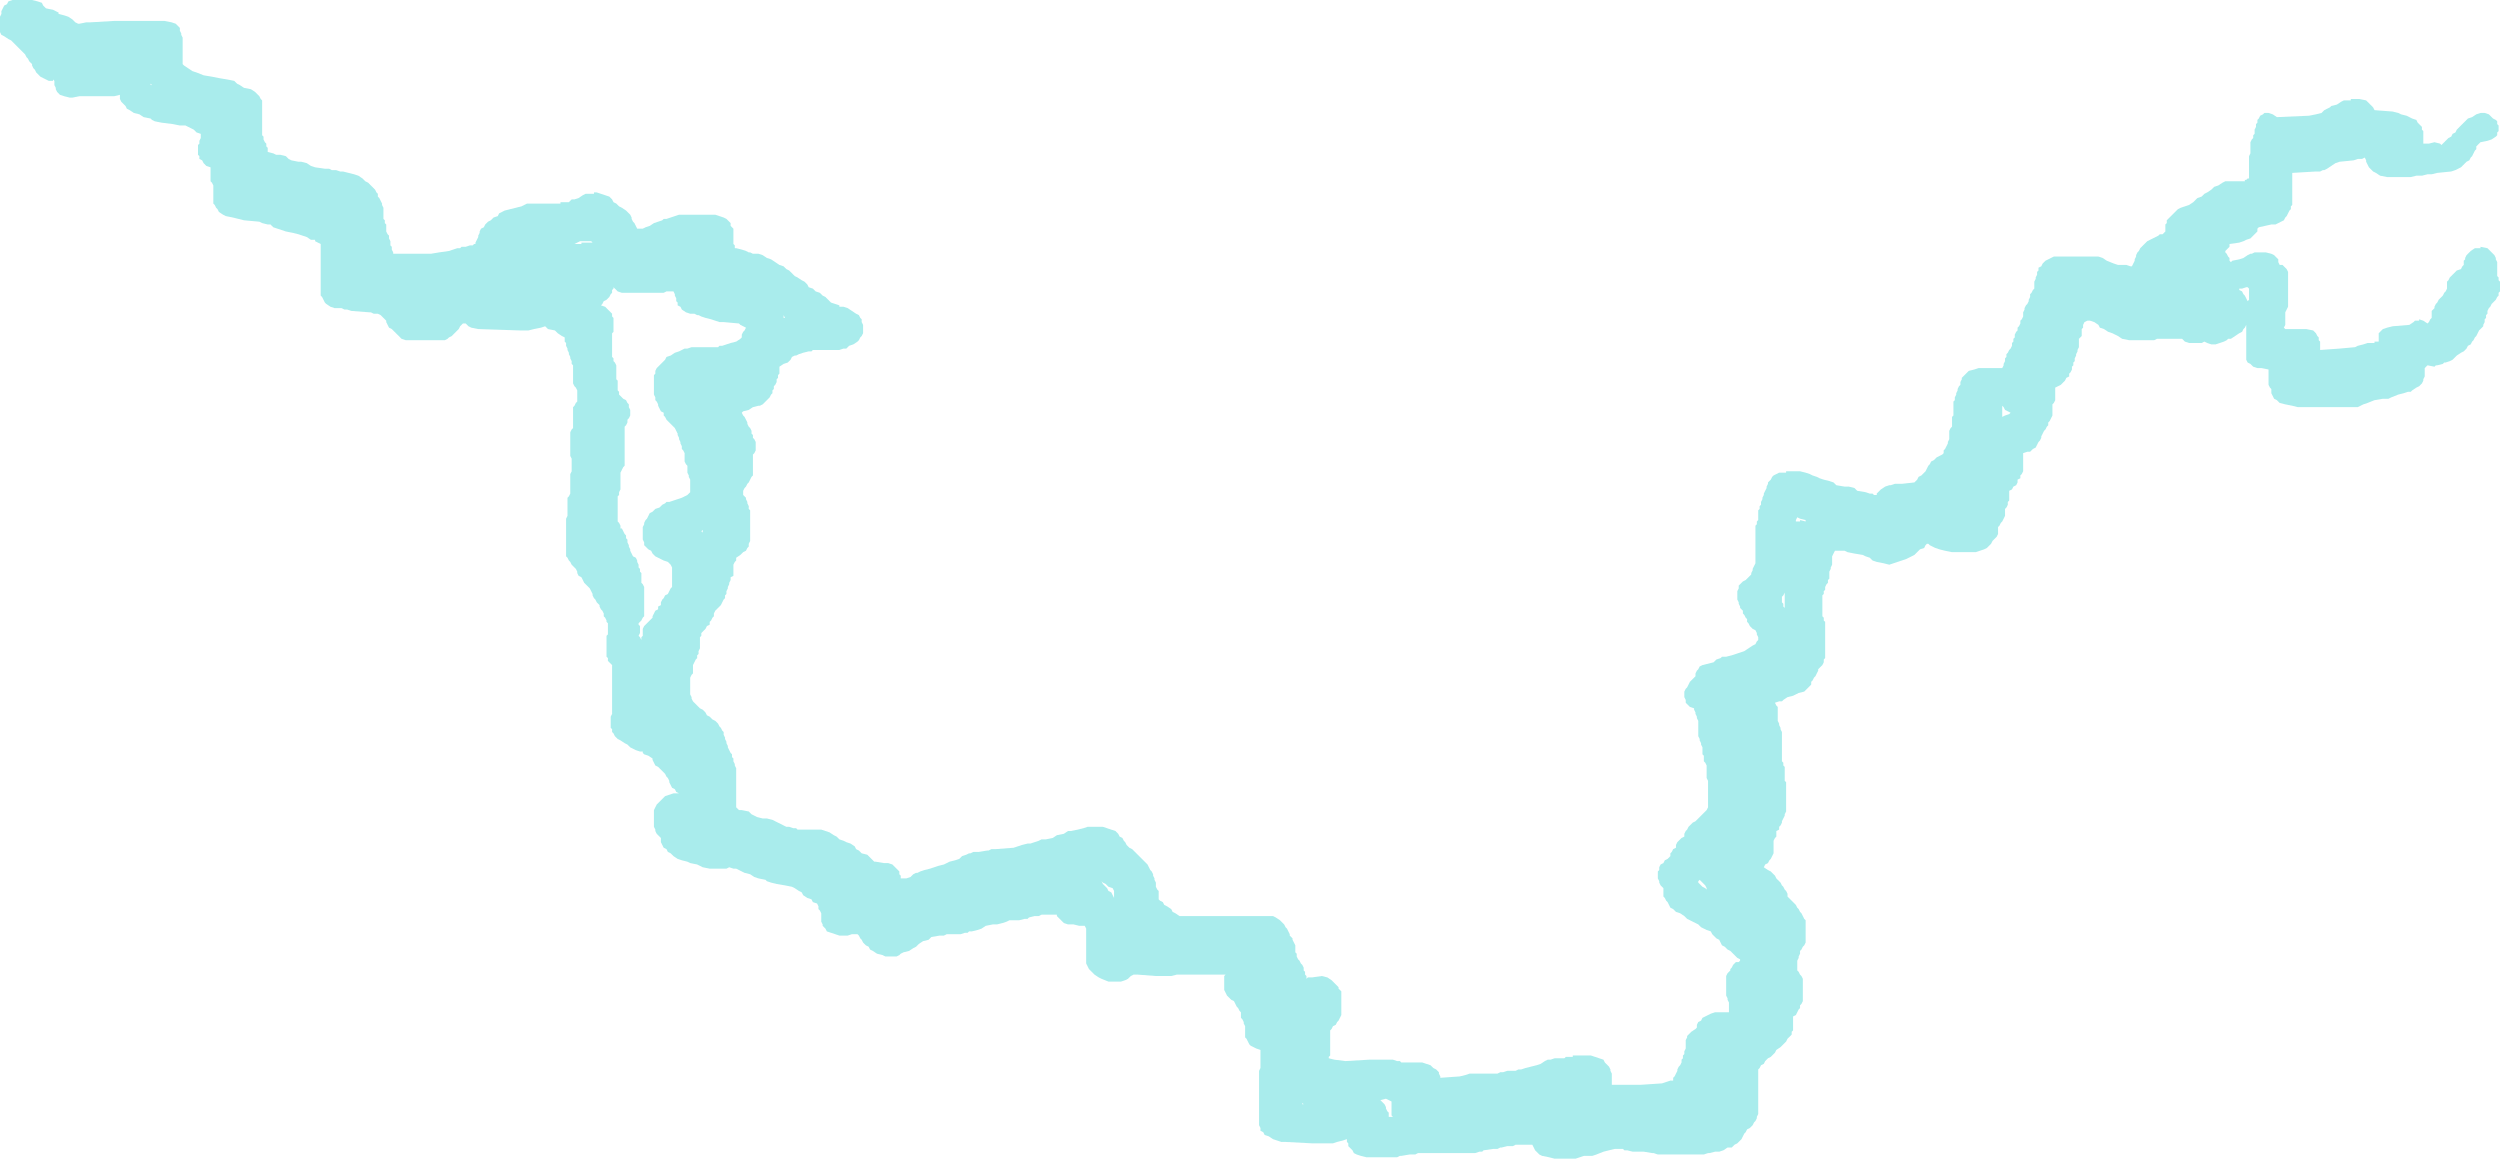 <?xml version="1.0" encoding="UTF-8" standalone="no"?>
<svg xmlns:ffdec="https://www.free-decompiler.com/flash" xmlns:xlink="http://www.w3.org/1999/xlink" ffdec:objectType="shape" height="41.55px" width="89.65px" xmlns="http://www.w3.org/2000/svg">
  <g transform="matrix(1.0, 0.0, 0.0, 1.0, 55.45, 30.75)">
    <path d="M18.2 -21.55 L19.8 -21.55 19.95 -21.5 20.1 -21.4 20.35 -21.3 20.5 -21.25 20.8 -21.25 20.95 -21.2 21.0 -21.2 21.1 -21.4 21.1 -21.45 21.15 -21.55 21.15 -21.6 21.2 -21.7 21.25 -21.75 21.3 -21.85 21.55 -22.1 21.95 -22.3 22.0 -22.35 22.1 -22.35 22.2 -22.45 22.2 -22.7 22.25 -22.75 22.25 -22.85 22.65 -23.25 22.75 -23.3 23.05 -23.4 23.2 -23.5 23.35 -23.65 23.5 -23.7 23.6 -23.8 23.7 -23.85 23.85 -23.95 23.95 -24.05 24.1 -24.1 24.25 -24.2 24.35 -24.25 25.05 -24.25 25.05 -24.3 25.1 -24.3 25.15 -24.35 25.2 -24.35 25.2 -25.15 25.25 -25.25 25.25 -25.65 25.3 -25.75 25.35 -25.8 25.35 -25.9 25.4 -25.95 25.4 -26.1 25.45 -26.2 25.45 -26.3 25.5 -26.35 25.5 -26.45 25.55 -26.5 25.6 -26.6 25.7 -26.65 25.75 -26.7 25.9 -26.7 26.05 -26.65 26.2 -26.55 27.35 -26.6 27.6 -26.65 27.8 -26.7 27.9 -26.8 28.1 -26.9 28.15 -26.95 28.35 -27.0 28.5 -27.1 28.6 -27.15 28.85 -27.15 28.85 -27.2 29.15 -27.2 29.4 -27.15 29.65 -26.9 29.7 -26.8 30.35 -26.75 30.55 -26.7 30.65 -26.65 30.85 -26.6 31.05 -26.5 31.2 -26.45 31.25 -26.35 31.4 -26.2 31.4 -26.1 31.45 -26.05 31.45 -25.6 31.65 -25.6 31.85 -25.65 32.05 -25.6 32.1 -25.55 32.35 -25.8 32.45 -25.85 32.5 -25.95 32.6 -26.0 32.65 -26.1 33.05 -26.5 33.2 -26.55 33.35 -26.65 33.5 -26.7 33.65 -26.7 33.8 -26.65 33.95 -26.5 34.05 -26.45 34.1 -26.4 34.1 -26.3 34.15 -26.25 34.15 -26.05 34.1 -26.0 34.1 -25.9 34.05 -25.85 33.9 -25.75 33.75 -25.7 33.5 -25.65 33.35 -25.5 33.35 -25.4 33.3 -25.35 33.2 -25.15 33.15 -25.1 33.1 -25.0 33.0 -24.95 32.8 -24.75 32.6 -24.65 32.45 -24.6 31.95 -24.55 31.75 -24.5 31.6 -24.5 31.4 -24.45 31.2 -24.45 31.0 -24.4 30.15 -24.4 29.9 -24.45 29.75 -24.55 29.65 -24.6 29.5 -24.75 29.4 -24.95 29.4 -25.0 29.35 -25.1 29.25 -25.05 29.1 -25.05 28.95 -25.0 28.45 -24.95 28.3 -24.9 28.0 -24.7 27.9 -24.65 27.85 -24.65 27.75 -24.6 27.6 -24.6 26.75 -24.55 26.75 -23.4 26.7 -23.35 26.7 -23.25 26.65 -23.2 26.55 -23.0 26.5 -22.95 26.45 -22.85 26.15 -22.7 26.0 -22.7 25.55 -22.6 25.5 -22.55 25.5 -22.45 25.25 -22.2 25.1 -22.15 25.0 -22.1 24.85 -22.05 24.5 -22.0 24.5 -21.9 24.35 -21.75 24.35 -21.7 24.4 -21.65 24.45 -21.55 24.5 -21.5 24.5 -21.4 24.55 -21.35 24.6 -21.4 24.85 -21.45 25.0 -21.5 25.15 -21.6 25.25 -21.65 25.3 -21.65 25.4 -21.7 25.8 -21.7 26.0 -21.65 26.1 -21.6 26.25 -21.45 26.25 -21.35 26.3 -21.25 26.4 -21.25 26.55 -21.1 26.6 -21.0 26.6 -19.75 26.5 -19.55 26.5 -19.1 26.45 -19.0 26.5 -18.95 27.25 -18.95 27.5 -18.9 27.6 -18.8 27.65 -18.7 27.7 -18.65 27.7 -18.55 27.75 -18.5 27.75 -18.2 28.45 -18.25 29.0 -18.3 29.1 -18.35 29.3 -18.4 29.45 -18.45 29.7 -18.45 29.7 -18.5 29.85 -18.5 29.85 -18.8 30.0 -18.95 30.15 -19.0 30.35 -19.05 30.95 -19.1 31.1 -19.2 31.15 -19.25 31.3 -19.25 31.3 -19.3 31.45 -19.25 31.6 -19.15 31.65 -19.2 31.7 -19.3 31.75 -19.35 31.75 -19.6 31.85 -19.7 31.85 -19.75 31.9 -19.85 31.95 -19.9 32.0 -20.0 32.15 -20.15 32.2 -20.25 32.25 -20.3 32.3 -20.4 32.3 -20.65 32.35 -20.7 32.4 -20.8 32.65 -21.05 32.8 -21.1 32.85 -21.2 32.9 -21.25 32.9 -21.4 32.95 -21.45 32.95 -21.5 33.0 -21.6 33.15 -21.75 33.3 -21.85 33.5 -21.85 33.5 -21.9 33.75 -21.85 34.0 -21.6 34.05 -21.5 34.05 -21.45 34.1 -21.35 34.1 -20.85 34.15 -20.8 34.15 -20.7 34.2 -20.65 34.2 -20.3 34.15 -20.25 34.15 -20.15 34.1 -20.1 34.05 -20.0 33.9 -19.85 33.85 -19.75 33.8 -19.7 33.75 -19.6 33.75 -19.5 33.7 -19.45 33.7 -19.35 33.65 -19.3 33.65 -19.2 33.6 -19.1 33.6 -19.05 33.45 -18.9 33.35 -18.7 33.3 -18.65 33.25 -18.55 33.2 -18.5 33.15 -18.4 33.05 -18.35 33.0 -18.25 32.9 -18.15 32.8 -18.1 32.65 -18.0 32.5 -17.85 32.4 -17.8 32.25 -17.75 32.2 -17.75 32.15 -17.7 31.95 -17.65 31.9 -17.65 31.85 -17.6 31.6 -17.65 31.5 -17.55 31.5 -17.25 31.45 -17.15 31.45 -17.1 31.4 -17.0 31.3 -16.9 31.2 -16.85 31.05 -16.75 31.0 -16.7 30.9 -16.7 30.75 -16.65 30.55 -16.6 30.3 -16.5 30.2 -16.45 30.0 -16.45 29.7 -16.4 29.45 -16.3 29.3 -16.25 29.1 -16.15 26.95 -16.15 26.75 -16.2 26.5 -16.25 26.3 -16.3 26.2 -16.4 26.1 -16.45 26.0 -16.65 26.0 -16.8 25.95 -16.85 25.9 -16.95 25.9 -17.5 25.65 -17.55 25.5 -17.55 25.35 -17.6 25.25 -17.7 25.15 -17.75 25.1 -17.85 25.1 -19.1 25.05 -19.0 25.0 -18.95 24.95 -18.85 24.85 -18.8 24.55 -18.6 24.45 -18.6 24.4 -18.55 24.3 -18.5 24.0 -18.4 23.85 -18.4 23.7 -18.45 23.6 -18.5 23.5 -18.45 23.05 -18.45 22.9 -18.5 22.8 -18.6 21.9 -18.6 21.8 -18.55 20.9 -18.55 20.65 -18.6 20.5 -18.7 20.3 -18.8 20.15 -18.85 20.0 -18.95 19.85 -19.0 19.8 -19.1 19.65 -19.2 19.5 -19.25 19.4 -19.25 19.3 -19.2 19.25 -19.1 19.25 -19.0 19.2 -18.95 19.2 -18.7 19.1 -18.6 19.1 -18.3 19.05 -18.2 19.05 -18.15 19.0 -18.05 19.0 -18.0 18.95 -17.9 18.95 -17.8 18.9 -17.75 18.9 -17.65 18.85 -17.6 18.85 -17.5 18.8 -17.4 18.75 -17.35 18.75 -17.25 18.65 -17.2 18.6 -17.1 18.45 -16.95 18.25 -16.85 18.25 -16.4 18.2 -16.3 18.15 -16.25 18.15 -15.85 18.05 -15.65 18.0 -15.6 18.0 -15.5 17.95 -15.45 17.9 -15.35 17.85 -15.3 17.75 -15.1 17.75 -15.05 17.7 -14.95 17.65 -14.9 17.55 -14.7 17.45 -14.65 17.35 -14.55 17.25 -14.55 17.1 -14.5 17.1 -13.85 17.05 -13.75 17.0 -13.7 17.0 -13.6 16.9 -13.55 16.9 -13.45 16.85 -13.35 16.75 -13.3 16.7 -13.2 16.6 -13.15 16.6 -12.8 16.55 -12.75 16.55 -12.65 16.5 -12.55 16.45 -12.5 16.45 -12.25 16.35 -12.05 16.3 -12.0 16.25 -11.9 16.2 -11.85 16.2 -11.6 16.15 -11.5 16.0 -11.35 15.95 -11.25 15.8 -11.1 15.7 -11.05 15.4 -10.95 14.55 -10.95 14.3 -11.0 14.1 -11.05 13.95 -11.1 13.75 -11.2 13.7 -11.25 13.65 -11.25 13.6 -11.2 13.55 -11.1 13.4 -11.05 13.2 -10.85 12.9 -10.7 12.3 -10.5 12.1 -10.55 11.85 -10.6 11.7 -10.65 11.6 -10.75 11.45 -10.8 11.35 -10.85 11.05 -10.9 10.8 -10.95 10.7 -11.0 10.35 -11.0 10.25 -10.8 10.25 -10.5 10.2 -10.4 10.2 -10.35 10.15 -10.25 10.15 -10.0 10.1 -9.95 10.1 -9.85 10.05 -9.8 10.0 -9.7 10.0 -9.6 9.95 -9.55 9.95 -9.45 9.9 -9.4 9.9 -8.65 9.95 -8.6 9.95 -8.5 10.0 -8.45 10.0 -7.15 9.95 -7.1 9.95 -7.0 9.9 -6.9 9.75 -6.75 9.75 -6.7 9.65 -6.5 9.6 -6.45 9.55 -6.35 9.5 -6.3 9.5 -6.2 9.25 -5.95 9.05 -5.9 8.85 -5.8 8.65 -5.75 8.5 -5.65 8.45 -5.6 8.35 -5.6 8.2 -5.55 8.25 -5.45 8.3 -5.4 8.3 -4.9 8.35 -4.8 8.35 -4.75 8.4 -4.65 8.4 -4.6 8.45 -4.5 8.45 -3.45 8.5 -3.4 8.5 -3.3 8.55 -3.25 8.55 -2.75 8.6 -2.7 8.6 -1.65 8.55 -1.55 8.55 -1.5 8.45 -1.3 8.45 -1.25 8.4 -1.15 8.35 -1.1 8.35 -1.0 8.25 -0.95 8.25 -0.75 8.2 -0.7 8.15 -0.6 8.15 -0.15 8.05 0.05 8.0 0.1 7.95 0.2 7.85 0.25 7.8 0.35 7.95 0.45 8.05 0.5 8.2 0.65 8.25 0.75 8.4 0.9 8.45 1.0 8.5 1.05 8.55 1.15 8.6 1.2 8.65 1.3 8.65 1.4 8.95 1.7 9.0 1.8 9.05 1.85 9.1 1.95 9.15 2.0 9.25 2.2 9.3 2.25 9.3 3.05 9.25 3.15 9.2 3.2 9.15 3.3 9.1 3.35 9.1 3.45 9.05 3.55 9.05 3.6 9.0 3.7 9.0 4.05 9.05 4.1 9.1 4.2 9.15 4.25 9.2 4.35 9.2 5.15 9.15 5.25 9.1 5.3 9.1 5.4 9.05 5.45 8.95 5.65 8.85 5.7 8.85 6.2 8.8 6.25 8.8 6.35 8.65 6.5 8.6 6.6 8.4 6.8 8.25 6.9 8.2 7.0 8.05 7.15 7.95 7.2 7.85 7.3 7.8 7.4 7.7 7.45 7.65 7.55 7.6 7.6 7.6 9.2 7.55 9.3 7.55 9.35 7.5 9.45 7.45 9.5 7.4 9.6 7.3 9.7 7.2 9.75 7.15 9.85 7.1 9.9 7.0 10.1 6.85 10.25 6.75 10.3 6.65 10.4 6.5 10.4 6.35 10.5 6.2 10.55 6.05 10.55 5.85 10.6 5.8 10.6 5.65 10.65 4.0 10.65 3.85 10.6 3.8 10.6 3.5 10.55 3.1 10.55 2.9 10.5 2.8 10.5 2.75 10.45 2.45 10.45 2.05 10.55 1.8 10.65 1.65 10.7 1.35 10.7 1.05 10.8 0.3 10.8 0.1 10.75 -0.15 10.7 -0.25 10.65 -0.4 10.5 -0.5 10.3 -1.1 10.3 -1.2 10.35 -1.4 10.35 -1.6 10.4 -1.65 10.4 -1.75 10.45 -1.9 10.45 -2.25 10.5 -2.3 10.55 -2.4 10.55 -2.55 10.6 -4.6 10.6 -4.7 10.65 -4.9 10.65 -5.2 10.7 -5.25 10.7 -5.35 10.75 -6.45 10.75 -6.65 10.7 -6.8 10.65 -6.9 10.6 -6.95 10.5 -7.1 10.35 -7.1 10.25 -7.15 10.2 -7.15 10.1 -7.3 10.15 -7.5 10.2 -7.65 10.25 -8.4 10.25 -9.35 10.2 -9.5 10.2 -9.8 10.1 -9.95 10.0 -10.1 9.95 -10.15 9.85 -10.25 9.8 -10.25 9.7 -10.3 9.6 -10.3 7.65 -10.25 7.55 -10.25 6.9 -10.4 6.85 -10.6 6.75 -10.65 6.7 -10.75 6.5 -10.8 6.45 -10.8 6.05 -10.85 5.95 -10.85 5.9 -10.9 5.8 -10.95 5.75 -10.95 5.55 -11.0 5.5 -11.05 5.4 -11.1 5.35 -11.2 5.15 -11.3 5.1 -11.45 4.95 -11.55 4.75 -11.55 4.25 -11.5 4.2 -13.25 4.2 -13.45 4.25 -14.0 4.25 -14.65 4.2 -14.8 4.2 -14.9 4.25 -15.0 4.35 -15.1 4.4 -15.25 4.45 -15.7 4.45 -15.95 4.35 -16.05 4.3 -16.2 4.2 -16.4 4.0 -16.5 3.8 -16.5 2.55 -16.55 2.45 -16.75 2.45 -16.95 2.4 -17.15 2.4 -17.3 2.35 -17.55 2.1 -17.55 2.05 -18.1 2.05 -18.2 2.1 -18.35 2.1 -18.55 2.15 -18.6 2.2 -18.7 2.2 -18.9 2.25 -19.25 2.25 -19.35 2.3 -19.5 2.35 -19.7 2.4 -19.85 2.4 -20.1 2.45 -20.25 2.55 -20.4 2.6 -20.6 2.65 -20.7 2.65 -20.75 2.7 -20.85 2.7 -21.0 2.75 -21.5 2.75 -21.6 2.8 -21.75 2.8 -22.05 2.85 -22.15 2.95 -22.35 3.0 -22.5 3.1 -22.6 3.2 -22.7 3.25 -22.85 3.35 -23.05 3.4 -23.15 3.45 -23.2 3.5 -23.3 3.55 -23.7 3.55 -23.8 3.5 -24.0 3.45 -24.15 3.35 -24.25 3.3 -24.3 3.2 -24.4 3.15 -24.5 3.05 -24.55 2.95 -24.6 2.9 -24.65 2.8 -24.7 2.75 -24.9 2.75 -25.05 2.8 -25.35 2.8 -25.8 2.65 -25.85 2.55 -25.95 2.45 -25.95 2.4 -26.0 2.3 -26.0 2.0 -26.05 1.9 -26.1 1.85 -26.1 1.75 -26.15 1.65 -26.3 1.6 -26.35 1.5 -26.5 1.45 -26.65 1.35 -26.7 1.25 -26.8 1.2 -26.95 1.1 -27.05 1.05 -27.3 1.0 -27.6 0.95 -27.8 0.9 -27.95 0.85 -28.0 0.8 -28.25 0.75 -28.4 0.7 -28.55 0.6 -28.75 0.55 -29.05 0.4 -29.15 0.4 -29.3 0.35 -29.4 0.4 -30.0 0.4 -30.25 0.35 -30.45 0.25 -30.7 0.2 -30.8 0.15 -31.0 0.1 -31.15 0.05 -31.3 -0.05 -31.4 -0.15 -31.5 -0.2 -31.55 -0.3 -31.65 -0.35 -31.75 -0.55 -31.75 -0.7 -31.9 -0.85 -31.95 -0.95 -31.95 -1.0 -32.0 -1.1 -32.0 -1.7 -31.9 -1.9 -31.6 -2.2 -31.3 -2.3 -31.1 -2.3 -31.2 -2.35 -31.25 -2.45 -31.35 -2.5 -31.45 -2.7 -31.45 -2.75 -31.5 -2.85 -31.55 -2.9 -31.6 -3.0 -31.85 -3.25 -31.95 -3.3 -32.05 -3.5 -32.05 -3.55 -32.2 -3.65 -32.35 -3.7 -32.4 -3.75 -32.4 -3.8 -32.5 -3.8 -32.65 -3.85 -32.85 -3.95 -32.95 -4.05 -33.05 -4.1 -33.2 -4.2 -33.3 -4.25 -33.4 -4.35 -33.45 -4.45 -33.5 -4.5 -33.5 -4.6 -33.55 -4.65 -33.55 -5.05 -33.5 -5.15 -33.5 -6.9 -33.65 -7.05 -33.65 -7.15 -33.7 -7.2 -33.7 -7.95 -33.65 -8.0 -33.65 -8.4 -33.7 -8.45 -33.7 -8.5 -33.75 -8.6 -33.8 -8.65 -33.8 -8.75 -33.85 -8.85 -33.9 -8.9 -33.95 -9.0 -33.95 -9.05 -34.05 -9.15 -34.1 -9.25 -34.15 -9.3 -34.2 -9.4 -34.2 -9.45 -34.3 -9.65 -34.5 -9.85 -34.6 -10.05 -34.7 -10.1 -34.75 -10.2 -34.75 -10.25 -34.8 -10.35 -34.95 -10.5 -35.0 -10.6 -35.05 -10.65 -35.1 -10.75 -35.15 -10.8 -35.15 -12.15 -35.1 -12.25 -35.1 -12.9 -35.05 -12.95 -35.0 -13.05 -35.0 -13.75 -34.95 -13.85 -34.95 -14.3 -35.0 -14.4 -35.0 -15.25 -34.95 -15.35 -34.9 -15.4 -34.9 -16.15 -34.85 -16.2 -34.8 -16.3 -34.75 -16.35 -34.75 -16.75 -34.8 -16.85 -34.85 -16.9 -34.9 -17.0 -34.9 -17.65 -34.95 -17.7 -34.95 -17.8 -35.0 -17.9 -35.0 -17.95 -35.05 -18.05 -35.05 -18.1 -35.1 -18.2 -35.1 -18.25 -35.15 -18.35 -35.15 -18.45 -35.2 -18.5 -35.2 -18.65 -35.3 -18.7 -35.45 -18.8 -35.55 -18.9 -35.8 -18.95 -35.9 -19.05 -36.05 -19.0 -36.3 -18.95 -36.5 -18.9 -36.8 -18.9 -38.3 -18.95 -38.55 -19.0 -38.65 -19.05 -38.75 -19.15 -38.85 -19.15 -38.95 -19.05 -39.0 -18.95 -39.25 -18.7 -39.35 -18.65 -39.4 -18.6 -39.5 -18.55 -40.9 -18.55 -41.05 -18.6 -41.4 -18.95 -41.5 -19.0 -41.6 -19.2 -41.6 -19.25 -41.8 -19.45 -41.9 -19.5 -42.05 -19.5 -42.15 -19.55 -42.2 -19.55 -42.85 -19.6 -43.0 -19.65 -43.1 -19.65 -43.2 -19.7 -43.45 -19.7 -43.6 -19.75 -43.75 -19.85 -43.8 -19.9 -43.9 -20.1 -43.95 -20.15 -43.95 -22.0 -44.15 -22.1 -44.15 -22.15 -44.3 -22.15 -44.45 -22.25 -44.75 -22.35 -44.95 -22.4 -45.2 -22.45 -45.65 -22.6 -45.75 -22.7 -45.85 -22.7 -46.05 -22.75 -46.15 -22.8 -46.7 -22.85 -47.1 -22.95 -47.35 -23.0 -47.45 -23.05 -47.6 -23.15 -47.65 -23.25 -47.7 -23.3 -47.75 -23.4 -47.8 -23.45 -47.8 -24.1 -47.85 -24.2 -47.9 -24.25 -47.9 -24.75 -48.05 -24.8 -48.15 -24.9 -48.2 -25.0 -48.3 -25.05 -48.3 -25.15 -48.35 -25.2 -48.35 -25.55 -48.3 -25.6 -48.3 -25.7 -48.25 -25.8 -48.25 -25.95 -48.4 -26.0 -48.5 -26.1 -48.8 -26.25 -49.0 -26.25 -49.25 -26.3 -49.65 -26.35 -49.9 -26.4 -50.0 -26.45 -50.05 -26.5 -50.3 -26.55 -50.45 -26.65 -50.65 -26.7 -50.8 -26.8 -50.9 -26.85 -50.95 -26.95 -51.1 -27.1 -51.15 -27.2 -51.15 -27.35 -51.35 -27.3 -52.6 -27.3 -52.85 -27.25 -52.95 -27.25 -53.15 -27.3 -53.3 -27.35 -53.4 -27.45 -53.45 -27.55 -53.45 -27.6 -53.5 -27.7 -53.5 -27.85 -53.55 -27.9 -53.55 -27.85 -53.7 -27.85 -54.0 -28.0 -54.15 -28.15 -54.2 -28.25 -54.25 -28.3 -54.3 -28.4 -54.3 -28.45 -54.4 -28.55 -54.45 -28.65 -54.5 -28.7 -54.55 -28.8 -55.05 -29.3 -55.15 -29.35 -55.3 -29.45 -55.4 -29.5 -55.45 -29.6 -55.45 -30.15 -55.4 -30.25 -55.4 -30.35 -55.3 -30.55 -55.2 -30.6 -55.15 -30.7 -55.0 -30.75 -54.3 -30.75 -54.1 -30.7 -53.95 -30.65 -53.9 -30.55 -53.8 -30.45 -53.55 -30.4 -53.35 -30.3 -53.35 -30.25 -53.15 -30.2 -53.0 -30.15 -52.85 -30.05 -52.75 -29.95 -52.65 -29.9 -52.6 -29.9 -52.35 -29.95 -52.2 -29.95 -51.35 -30.0 -49.55 -30.0 -49.3 -29.95 -49.15 -29.9 -49.0 -29.75 -49.0 -29.65 -48.95 -29.55 -48.95 -29.5 -48.9 -29.4 -48.9 -28.45 -48.85 -28.4 -48.55 -28.2 -48.4 -28.15 -48.15 -28.05 -47.85 -28.0 -47.6 -27.95 -47.3 -27.9 -47.05 -27.85 -46.95 -27.75 -46.85 -27.7 -46.7 -27.6 -46.45 -27.55 -46.3 -27.45 -46.15 -27.3 -46.1 -27.2 -46.05 -27.15 -46.05 -25.9 -46.0 -25.85 -46.0 -25.75 -45.95 -25.65 -45.9 -25.6 -45.9 -25.5 -45.85 -25.45 -45.85 -25.3 -45.65 -25.25 -45.55 -25.2 -45.4 -25.2 -45.2 -25.15 -45.1 -25.05 -45.0 -25.0 -44.75 -24.95 -44.65 -24.95 -44.45 -24.9 -44.3 -24.8 -44.15 -24.75 -43.8 -24.7 -43.65 -24.7 -43.55 -24.65 -43.4 -24.65 -43.25 -24.6 -43.15 -24.6 -42.75 -24.5 -42.6 -24.45 -42.45 -24.35 -42.35 -24.25 -42.25 -24.2 -42.0 -23.95 -41.95 -23.85 -41.9 -23.8 -41.9 -23.7 -41.85 -23.65 -41.75 -23.45 -41.75 -23.4 -41.7 -23.3 -41.7 -22.9 -41.65 -22.85 -41.65 -22.75 -41.6 -22.7 -41.6 -22.45 -41.55 -22.35 -41.5 -22.3 -41.5 -22.2 -41.45 -22.1 -41.45 -21.95 -41.4 -21.9 -41.4 -21.8 -41.35 -21.7 -41.35 -21.65 -40.0 -21.65 -39.7 -21.7 -39.35 -21.75 -39.05 -21.85 -38.95 -21.85 -38.9 -21.9 -38.75 -21.9 -38.6 -21.95 -38.5 -21.95 -38.45 -22.0 -38.4 -22.0 -38.4 -22.05 -38.3 -22.25 -38.3 -22.3 -38.25 -22.4 -38.25 -22.45 -38.2 -22.55 -38.1 -22.6 -38.05 -22.7 -37.95 -22.8 -37.85 -22.85 -37.75 -22.95 -37.6 -23.0 -37.55 -23.1 -37.35 -23.2 -36.75 -23.35 -36.55 -23.45 -35.35 -23.45 -35.35 -23.5 -35.05 -23.5 -34.95 -23.6 -34.85 -23.6 -34.7 -23.65 -34.55 -23.75 -34.45 -23.8 -34.15 -23.8 -34.15 -23.85 -34.05 -23.85 -33.6 -23.7 -33.5 -23.6 -33.45 -23.5 -33.35 -23.45 -33.25 -23.35 -33.15 -23.3 -33.0 -23.2 -32.85 -23.05 -32.8 -22.95 -32.8 -22.9 -32.75 -22.8 -32.7 -22.75 -32.6 -22.55 -32.4 -22.55 -32.3 -22.6 -32.15 -22.65 -32.0 -22.75 -31.7 -22.85 -31.65 -22.9 -31.55 -22.9 -31.1 -23.05 -29.8 -23.05 -29.5 -22.95 -29.4 -22.9 -29.25 -22.75 -29.25 -22.65 -29.15 -22.55 -29.15 -22.0 -29.1 -21.95 -29.1 -21.85 -29.05 -21.85 -28.85 -21.8 -28.7 -21.75 -28.6 -21.7 -28.55 -21.7 -28.45 -21.65 -28.25 -21.65 -28.1 -21.6 -27.95 -21.5 -27.8 -21.45 -27.5 -21.25 -27.35 -21.2 -27.25 -21.1 -27.15 -21.05 -26.95 -20.85 -26.85 -20.8 -26.7 -20.7 -26.6 -20.65 -26.5 -20.55 -26.45 -20.45 -26.3 -20.4 -26.2 -20.3 -26.05 -20.25 -25.95 -20.15 -25.85 -20.1 -25.65 -19.9 -25.35 -19.8 -25.35 -19.75 -25.2 -19.75 -25.05 -19.7 -24.75 -19.5 -24.65 -19.45 -24.6 -19.35 -24.55 -19.3 -24.55 -19.2 -24.5 -19.1 -24.5 -18.8 -24.55 -18.7 -24.6 -18.65 -24.65 -18.55 -24.7 -18.5 -24.85 -18.4 -25.0 -18.35 -25.1 -18.25 -25.2 -18.25 -25.35 -18.2 -26.3 -18.2 -26.35 -18.15 -26.45 -18.15 -26.65 -18.1 -26.8 -18.05 -26.9 -18.0 -26.95 -18.0 -27.05 -17.95 -27.1 -17.85 -27.2 -17.75 -27.35 -17.7 -27.5 -17.6 -27.5 -17.35 -27.55 -17.3 -27.55 -17.2 -27.6 -17.15 -27.6 -17.05 -27.65 -16.95 -27.7 -16.9 -27.7 -16.8 -27.75 -16.75 -27.75 -16.65 -27.8 -16.6 -27.85 -16.5 -28.1 -16.25 -28.2 -16.2 -28.25 -16.2 -28.45 -16.15 -28.6 -16.05 -28.8 -16.0 -28.85 -15.95 -28.8 -15.85 -28.75 -15.8 -28.65 -15.6 -28.65 -15.55 -28.6 -15.45 -28.55 -15.4 -28.5 -15.3 -28.5 -15.2 -28.45 -15.15 -28.45 -15.05 -28.4 -15.0 -28.35 -14.9 -28.35 -14.6 -28.4 -14.5 -28.45 -14.45 -28.45 -13.7 -28.5 -13.65 -28.6 -13.45 -28.65 -13.4 -28.7 -13.3 -28.75 -13.25 -28.8 -13.15 -28.8 -13.0 -28.7 -12.9 -28.7 -12.85 -28.65 -12.75 -28.65 -12.7 -28.6 -12.6 -28.6 -12.5 -28.55 -12.45 -28.55 -11.35 -28.6 -11.25 -28.6 -11.15 -28.65 -11.1 -28.7 -11.0 -28.8 -10.95 -28.9 -10.85 -29.05 -10.75 -29.05 -10.65 -29.1 -10.6 -29.15 -10.5 -29.15 -10.1 -29.25 -10.05 -29.25 -9.95 -29.3 -9.85 -29.3 -9.8 -29.35 -9.7 -29.35 -9.65 -29.4 -9.55 -29.4 -9.45 -29.45 -9.4 -29.45 -9.3 -29.5 -9.25 -29.6 -9.05 -29.8 -8.85 -29.85 -8.75 -29.85 -8.65 -29.9 -8.6 -29.95 -8.5 -30.0 -8.45 -30.0 -8.35 -30.1 -8.3 -30.15 -8.2 -30.3 -8.05 -30.3 -7.95 -30.35 -7.9 -30.35 -7.5 -30.4 -7.4 -30.4 -7.3 -30.45 -7.25 -30.45 -7.15 -30.5 -7.1 -30.6 -6.9 -30.6 -6.6 -30.65 -6.55 -30.7 -6.45 -30.7 -5.85 -30.65 -5.75 -30.65 -5.7 -30.6 -5.6 -30.35 -5.35 -30.25 -5.3 -30.15 -5.2 -30.1 -5.1 -30.0 -5.05 -29.9 -4.95 -29.8 -4.9 -29.7 -4.8 -29.65 -4.7 -29.6 -4.65 -29.55 -4.55 -29.5 -4.5 -29.5 -4.4 -29.45 -4.3 -29.45 -4.25 -29.4 -4.15 -29.4 -4.1 -29.35 -4.0 -29.35 -3.95 -29.25 -3.75 -29.2 -3.7 -29.2 -3.6 -29.15 -3.55 -29.15 -3.45 -29.1 -3.35 -29.1 -3.3 -29.05 -3.2 -29.05 -1.8 -28.95 -1.7 -28.85 -1.7 -28.6 -1.65 -28.5 -1.55 -28.3 -1.45 -28.1 -1.4 -27.95 -1.4 -27.75 -1.35 -27.25 -1.1 -27.15 -1.1 -27.0 -1.05 -26.9 -1.05 -26.85 -1.0 -26.0 -1.0 -25.7 -0.9 -25.55 -0.8 -25.45 -0.75 -25.35 -0.65 -25.2 -0.6 -25.1 -0.55 -24.95 -0.5 -24.8 -0.4 -24.75 -0.3 -24.65 -0.25 -24.55 -0.15 -24.35 -0.1 -24.1 0.15 -24.05 0.15 -23.75 0.2 -23.6 0.2 -23.45 0.25 -23.2 0.5 -23.2 0.6 -23.15 0.65 -23.15 0.75 -22.95 0.75 -22.8 0.7 -22.7 0.6 -22.6 0.55 -22.55 0.55 -22.45 0.5 -22.3 0.45 -22.1 0.4 -21.8 0.3 -21.6 0.25 -21.4 0.15 -21.2 0.1 -21.05 0.05 -20.95 -0.05 -20.8 -0.1 -20.7 -0.15 -20.65 -0.15 -20.55 -0.2 -20.35 -0.2 -20.05 -0.25 -20.0 -0.25 -19.9 -0.3 -19.75 -0.3 -19.1 -0.35 -18.8 -0.45 -18.6 -0.5 -18.5 -0.5 -18.2 -0.6 -18.1 -0.65 -17.95 -0.65 -17.7 -0.7 -17.55 -0.8 -17.3 -0.85 -17.15 -0.95 -17.05 -0.95 -16.8 -1.0 -16.6 -1.05 -16.45 -1.1 -15.9 -1.1 -15.45 -0.95 -15.35 -0.85 -15.3 -0.75 -15.2 -0.7 -15.15 -0.6 -15.1 -0.55 -15.05 -0.45 -14.95 -0.35 -14.85 -0.3 -14.3 0.25 -14.2 0.45 -14.15 0.5 -14.1 0.6 -14.1 0.65 -14.05 0.75 -14.05 0.8 -14.0 0.9 -14.0 1.05 -13.95 1.15 -13.9 1.2 -13.9 1.5 -13.85 1.55 -13.75 1.6 -13.7 1.7 -13.6 1.75 -13.45 1.85 -13.4 1.95 -13.3 2.0 -13.15 2.1 -9.8 2.1 -9.7 2.15 -9.55 2.25 -9.4 2.4 -9.35 2.5 -9.3 2.55 -9.2 2.75 -9.2 2.8 -9.1 2.9 -9.1 2.95 -9.0 3.15 -9.0 3.4 -8.95 3.45 -8.95 3.55 -8.9 3.65 -8.85 3.7 -8.8 3.8 -8.75 3.85 -8.7 3.95 -8.7 4.05 -8.65 4.1 -8.65 4.2 -8.6 4.25 -8.6 4.35 -8.55 4.3 -8.4 4.3 -8.05 4.25 -7.85 4.3 -7.7 4.4 -7.45 4.65 -7.45 4.7 -7.35 4.8 -7.35 5.65 -7.45 5.85 -7.5 5.9 -7.55 6.0 -7.65 6.05 -7.7 6.15 -7.75 6.2 -7.75 7.1 -7.8 7.15 -7.8 7.2 -7.6 7.25 -7.2 7.3 -6.35 7.25 -5.5 7.25 -5.35 7.3 -5.25 7.3 -5.2 7.35 -4.45 7.35 -4.15 7.45 -4.05 7.55 -3.95 7.6 -3.85 7.7 -3.85 7.75 -3.8 7.85 -3.8 7.9 -3.1 7.85 -2.9 7.8 -2.75 7.75 -1.75 7.75 -1.65 7.7 -1.55 7.7 -1.4 7.65 -1.1 7.65 -1.0 7.6 -0.9 7.6 -0.75 7.55 -0.35 7.45 -0.2 7.4 -0.05 7.3 0.05 7.25 0.15 7.25 0.3 7.2 0.65 7.2 0.7 7.15 0.95 7.15 0.95 7.1 1.6 7.1 2.05 7.25 2.1 7.35 2.25 7.5 2.3 7.6 2.3 7.65 2.35 7.75 2.35 8.15 3.4 8.15 4.15 8.1 4.45 8.0 4.55 8.0 4.55 7.9 4.6 7.85 4.7 7.65 4.7 7.6 4.75 7.5 4.8 7.45 4.85 7.35 4.85 7.25 4.9 7.2 4.9 7.1 4.95 7.05 4.95 6.95 5.0 6.85 5.0 6.55 5.05 6.45 5.05 6.4 5.2 6.25 5.35 6.15 5.4 6.1 5.4 6.0 5.45 5.9 5.55 5.85 5.6 5.75 5.9 5.6 6.05 5.55 6.55 5.55 6.55 5.2 6.5 5.1 6.5 5.05 6.45 4.95 6.45 4.25 6.5 4.15 6.6 4.05 6.6 4.0 6.65 3.95 6.7 3.85 6.8 3.75 6.9 3.75 6.95 3.7 6.95 3.65 6.85 3.6 6.6 3.35 6.5 3.3 6.4 3.2 6.3 3.15 6.2 2.95 6.1 2.9 5.95 2.75 5.9 2.65 5.75 2.6 5.55 2.5 5.45 2.4 5.05 2.2 4.95 2.1 4.8 2.0 4.65 1.95 4.55 1.85 4.45 1.8 4.35 1.6 4.3 1.55 4.25 1.45 4.2 1.4 4.2 1.1 4.1 1.0 4.05 0.9 4.05 0.85 4.0 0.75 4.0 0.5 4.05 0.45 4.05 0.35 4.1 0.25 4.2 0.2 4.25 0.1 4.35 0.05 4.45 -0.05 4.45 -0.15 4.5 -0.2 4.55 -0.3 4.65 -0.35 4.65 -0.45 4.7 -0.55 4.85 -0.7 4.95 -0.75 4.95 -0.85 5.0 -0.95 5.05 -1.0 5.1 -1.1 5.25 -1.25 5.35 -1.3 5.75 -1.7 5.8 -1.8 5.8 -2.75 5.75 -2.85 5.75 -3.3 5.7 -3.4 5.65 -3.45 5.65 -3.65 5.6 -3.7 5.6 -3.95 5.55 -4.05 5.55 -4.1 5.5 -4.2 5.5 -4.25 5.45 -4.35 5.45 -4.9 5.4 -5.0 5.4 -5.05 5.35 -5.15 5.35 -5.2 5.3 -5.3 5.3 -5.35 5.15 -5.4 5.0 -5.55 5.0 -5.65 4.95 -5.75 4.95 -5.95 5.0 -6.05 5.05 -6.1 5.15 -6.3 5.35 -6.5 5.35 -6.6 5.4 -6.7 5.45 -6.75 5.5 -6.85 5.6 -6.9 6.0 -7.0 6.1 -7.1 6.25 -7.15 6.3 -7.2 6.45 -7.2 6.65 -7.25 7.1 -7.4 7.4 -7.6 7.5 -7.65 7.55 -7.75 7.6 -7.8 7.6 -7.9 7.55 -8.0 7.55 -8.05 7.5 -8.15 7.4 -8.2 7.3 -8.3 7.25 -8.4 7.2 -8.45 7.2 -8.55 7.15 -8.6 7.1 -8.7 7.05 -8.75 7.05 -8.85 6.95 -8.95 6.95 -9.0 6.9 -9.1 6.9 -9.15 6.85 -9.25 6.85 -9.55 6.9 -9.65 6.9 -9.75 7.05 -9.9 7.15 -9.95 7.35 -10.15 7.35 -10.2 7.4 -10.3 7.4 -10.35 7.5 -10.55 7.5 -11.9 7.55 -11.95 7.55 -12.05 7.6 -12.1 7.6 -12.45 7.65 -12.5 7.65 -12.6 7.7 -12.65 7.7 -12.75 7.75 -12.85 7.75 -12.9 7.8 -13.0 7.8 -13.05 7.9 -13.25 7.9 -13.3 7.95 -13.4 7.95 -13.45 8.05 -13.55 8.1 -13.65 8.15 -13.7 8.35 -13.8 8.6 -13.8 8.6 -13.85 9.1 -13.85 9.3 -13.8 9.45 -13.75 9.55 -13.7 9.7 -13.65 9.8 -13.6 9.95 -13.55 10.15 -13.5 10.3 -13.45 Q10.35 -13.4 10.4 -13.35 L10.7 -13.3 10.85 -13.3 11.05 -13.25 11.15 -13.15 11.45 -13.1 11.6 -13.05 11.7 -13.05 11.75 -13.0 11.85 -13.0 11.85 -13.05 12.0 -13.2 12.15 -13.3 12.3 -13.35 12.35 -13.35 12.5 -13.4 12.75 -13.4 13.2 -13.45 13.3 -13.55 13.35 -13.65 13.45 -13.7 13.6 -13.85 13.7 -14.05 13.75 -14.1 13.8 -14.2 13.9 -14.25 14.0 -14.35 14.2 -14.45 14.25 -14.5 14.25 -14.6 14.3 -14.65 14.4 -14.85 14.4 -14.9 14.45 -15.0 14.45 -15.3 14.5 -15.4 14.55 -15.45 14.55 -15.8 14.6 -15.85 14.6 -16.35 14.65 -16.4 14.65 -16.5 14.7 -16.6 14.7 -16.65 14.75 -16.75 14.75 -16.8 14.8 -16.9 14.85 -16.95 14.85 -17.05 14.9 -17.15 14.9 -17.2 15.15 -17.45 15.35 -17.5 15.5 -17.55 16.35 -17.55 16.4 -17.65 16.4 -17.7 16.45 -17.8 16.45 -17.9 16.5 -17.95 16.5 -18.05 16.55 -18.1 16.6 -18.2 16.65 -18.25 16.7 -18.35 16.7 -18.45 16.75 -18.5 16.75 -18.6 16.8 -18.65 16.8 -18.75 16.85 -18.85 16.9 -18.9 16.9 -19.0 16.95 -19.05 17.0 -19.15 17.0 -19.25 17.05 -19.3 17.1 -19.4 17.1 -19.55 17.15 -19.65 17.15 -19.7 17.2 -19.8 17.25 -19.85 17.3 -19.95 17.3 -20.0 17.35 -20.1 17.35 -20.2 17.4 -20.25 17.45 -20.35 17.5 -20.4 17.5 -20.65 17.55 -20.75 17.55 -20.8 17.6 -20.9 17.6 -21.0 17.65 -21.05 17.65 -21.15 17.75 -21.2 17.8 -21.3 17.9 -21.4 18.2 -21.55 M16.35 -16.1 L16.35 -15.8 16.45 -15.85 16.6 -15.9 16.65 -15.95 16.45 -16.05 16.4 -16.15 16.35 -16.2 16.35 -16.1 M9.3 -12.05 L9.3 -12.1 9.1 -12.15 9.0 -12.2 8.95 -12.1 8.95 -12.05 9.1 -12.05 9.1 -12.1 9.3 -12.05 M8.55 -9.4 L8.55 -9.5 8.5 -9.4 8.45 -9.35 8.45 -9.15 8.5 -9.1 8.5 -9.0 8.55 -8.95 8.55 -9.4 M24.85 -20.4 L24.85 -20.35 24.95 -20.3 25.0 -20.2 25.05 -20.15 25.15 -19.95 25.2 -20.0 25.2 -20.4 25.15 -20.45 25.1 -20.45 24.95 -20.4 24.85 -20.4 M27.6 -17.2 L27.6 -17.2 M5.45 0.85 L5.45 0.9 5.6 1.05 5.7 1.1 5.75 1.15 5.75 1.1 5.7 1.0 5.5 0.8 5.45 0.85 M-50.05 -27.75 L-50.05 -27.7 -50.0 -27.7 -50.05 -27.75 M-34.2 -22.05 L-34.25 -22.1 -34.65 -22.1 -34.85 -22.0 -34.6 -22.0 -34.6 -22.05 -34.2 -22.05 M-31.2 -19.95 L-31.2 -20.05 -31.25 -20.15 -31.25 -20.2 -31.3 -20.3 -31.55 -20.3 -31.65 -20.25 -33.15 -20.25 -33.3 -20.3 -33.45 -20.45 -33.45 -20.4 -33.5 -20.35 -33.5 -20.25 -33.55 -20.2 -33.6 -20.1 -33.7 -20.0 -33.8 -19.95 -33.85 -19.85 -33.9 -19.8 -33.75 -19.75 -33.5 -19.5 -33.5 -19.4 -33.45 -19.35 -33.45 -18.85 -33.5 -18.8 -33.5 -17.95 -33.45 -17.9 -33.45 -17.8 -33.4 -17.75 -33.35 -17.65 -33.35 -17.15 -33.3 -17.1 -33.3 -16.75 -33.25 -16.7 -33.25 -16.6 -33.1 -16.45 -33.0 -16.4 -32.95 -16.3 -32.9 -16.25 -32.9 -16.15 -32.85 -16.05 -32.85 -15.85 -32.9 -15.75 -32.95 -15.7 -32.95 -15.6 -33.0 -15.5 -33.05 -15.45 -33.05 -14.05 -33.1 -14.0 -33.2 -13.8 -33.2 -13.2 -33.25 -13.1 -33.25 -13.0 -33.3 -12.95 -33.3 -12.05 -33.25 -12.0 -33.2 -11.9 -33.2 -11.8 -33.15 -11.8 -33.05 -11.6 -33.0 -11.55 -33.0 -11.45 -32.95 -11.4 -32.95 -11.3 -32.9 -11.2 -32.9 -11.15 -32.85 -11.05 -32.85 -11.0 -32.75 -10.8 -32.65 -10.75 -32.6 -10.65 -32.6 -10.6 -32.55 -10.5 -32.55 -10.4 -32.5 -10.35 -32.5 -10.25 -32.45 -10.2 -32.45 -9.85 -32.4 -9.8 -32.35 -9.7 -32.35 -8.65 -32.4 -8.6 -32.45 -8.5 -32.55 -8.4 -32.55 -8.35 -32.5 -8.3 -32.5 -8.05 -32.55 -7.95 -32.5 -7.9 -32.45 -7.8 -32.45 -7.9 -32.4 -7.95 -32.4 -8.2 -32.35 -8.3 -32.05 -8.6 -32.05 -8.65 -31.95 -8.85 -31.85 -8.9 -31.85 -9.0 -31.75 -9.05 -31.75 -9.15 -31.7 -9.25 -31.65 -9.3 -31.6 -9.4 -31.5 -9.45 -31.4 -9.65 -31.35 -9.7 -31.35 -10.4 -31.4 -10.5 -31.5 -10.6 -31.65 -10.65 -31.95 -10.8 -32.05 -10.9 -32.1 -11.0 -32.2 -11.05 -32.35 -11.2 -32.35 -11.3 -32.4 -11.4 -32.4 -11.85 -32.35 -11.95 -32.35 -12.0 -32.3 -12.1 -32.25 -12.15 -32.15 -12.35 -32.05 -12.4 -31.95 -12.5 -31.8 -12.55 -31.7 -12.65 -31.6 -12.7 -31.55 -12.75 -31.45 -12.75 -31.0 -12.9 -30.8 -13.0 -30.7 -13.1 -30.7 -13.55 -30.75 -13.65 -30.75 -13.7 -30.8 -13.8 -30.8 -14.05 -30.85 -14.1 -30.9 -14.2 -30.9 -14.5 -30.95 -14.6 -31.0 -14.65 -31.0 -14.75 -31.05 -14.85 -31.05 -14.9 -31.1 -15.0 -31.1 -15.05 -31.15 -15.15 -31.15 -15.2 -31.25 -15.4 -31.55 -15.7 -31.6 -15.8 -31.65 -15.85 -31.65 -15.95 -31.75 -16.0 -31.85 -16.2 -31.85 -16.25 -31.9 -16.35 -31.95 -16.4 -31.95 -16.5 -32.0 -16.6 -32.0 -17.3 -31.95 -17.35 -31.95 -17.45 -31.9 -17.55 -31.6 -17.85 -31.55 -17.95 -31.4 -18.0 -31.25 -18.1 -31.1 -18.15 -30.9 -18.25 -30.8 -18.25 -30.65 -18.3 -29.7 -18.3 -29.65 -18.35 -29.55 -18.35 -29.25 -18.45 -29.05 -18.5 -28.9 -18.6 -28.85 -18.65 -28.85 -18.75 -28.8 -18.85 -28.75 -18.9 -28.7 -19.0 -28.9 -19.1 -28.95 -19.15 -29.5 -19.2 -29.65 -19.2 -29.95 -19.3 -30.15 -19.35 -30.3 -19.4 -30.4 -19.45 -30.45 -19.45 -30.55 -19.5 -30.7 -19.5 -30.85 -19.55 -31.0 -19.65 -31.05 -19.75 -31.15 -19.8 -31.15 -19.9 -31.2 -19.95 M-27.35 -19.35 L-27.3 -19.35 -27.35 -19.45 -27.35 -19.35 M-30.25 -11.75 L-30.3 -11.7 -30.25 -11.65 -30.25 -11.75 M-5.95 8.7 L-5.8 8.85 -5.75 8.95 -5.75 9.0 -5.7 9.1 -5.65 9.15 -5.65 9.3 -5.5 9.3 -5.55 9.25 -5.55 8.75 -5.75 8.65 -5.95 8.7 M-8.75 8.8 L-8.75 8.85 -8.7 8.85 -8.75 8.8 M-15.5 1.2 L-15.55 1.1 -15.7 1.05 -15.8 0.95 -15.9 0.9 -15.95 0.85 -15.9 0.95 -15.75 1.1 -15.7 1.2 -15.6 1.25 -15.5 1.45 -15.5 1.2" fill="#8ce6e6" fill-opacity="0.749" fill-rule="evenodd" stroke="none"/>
  </g>
</svg>
